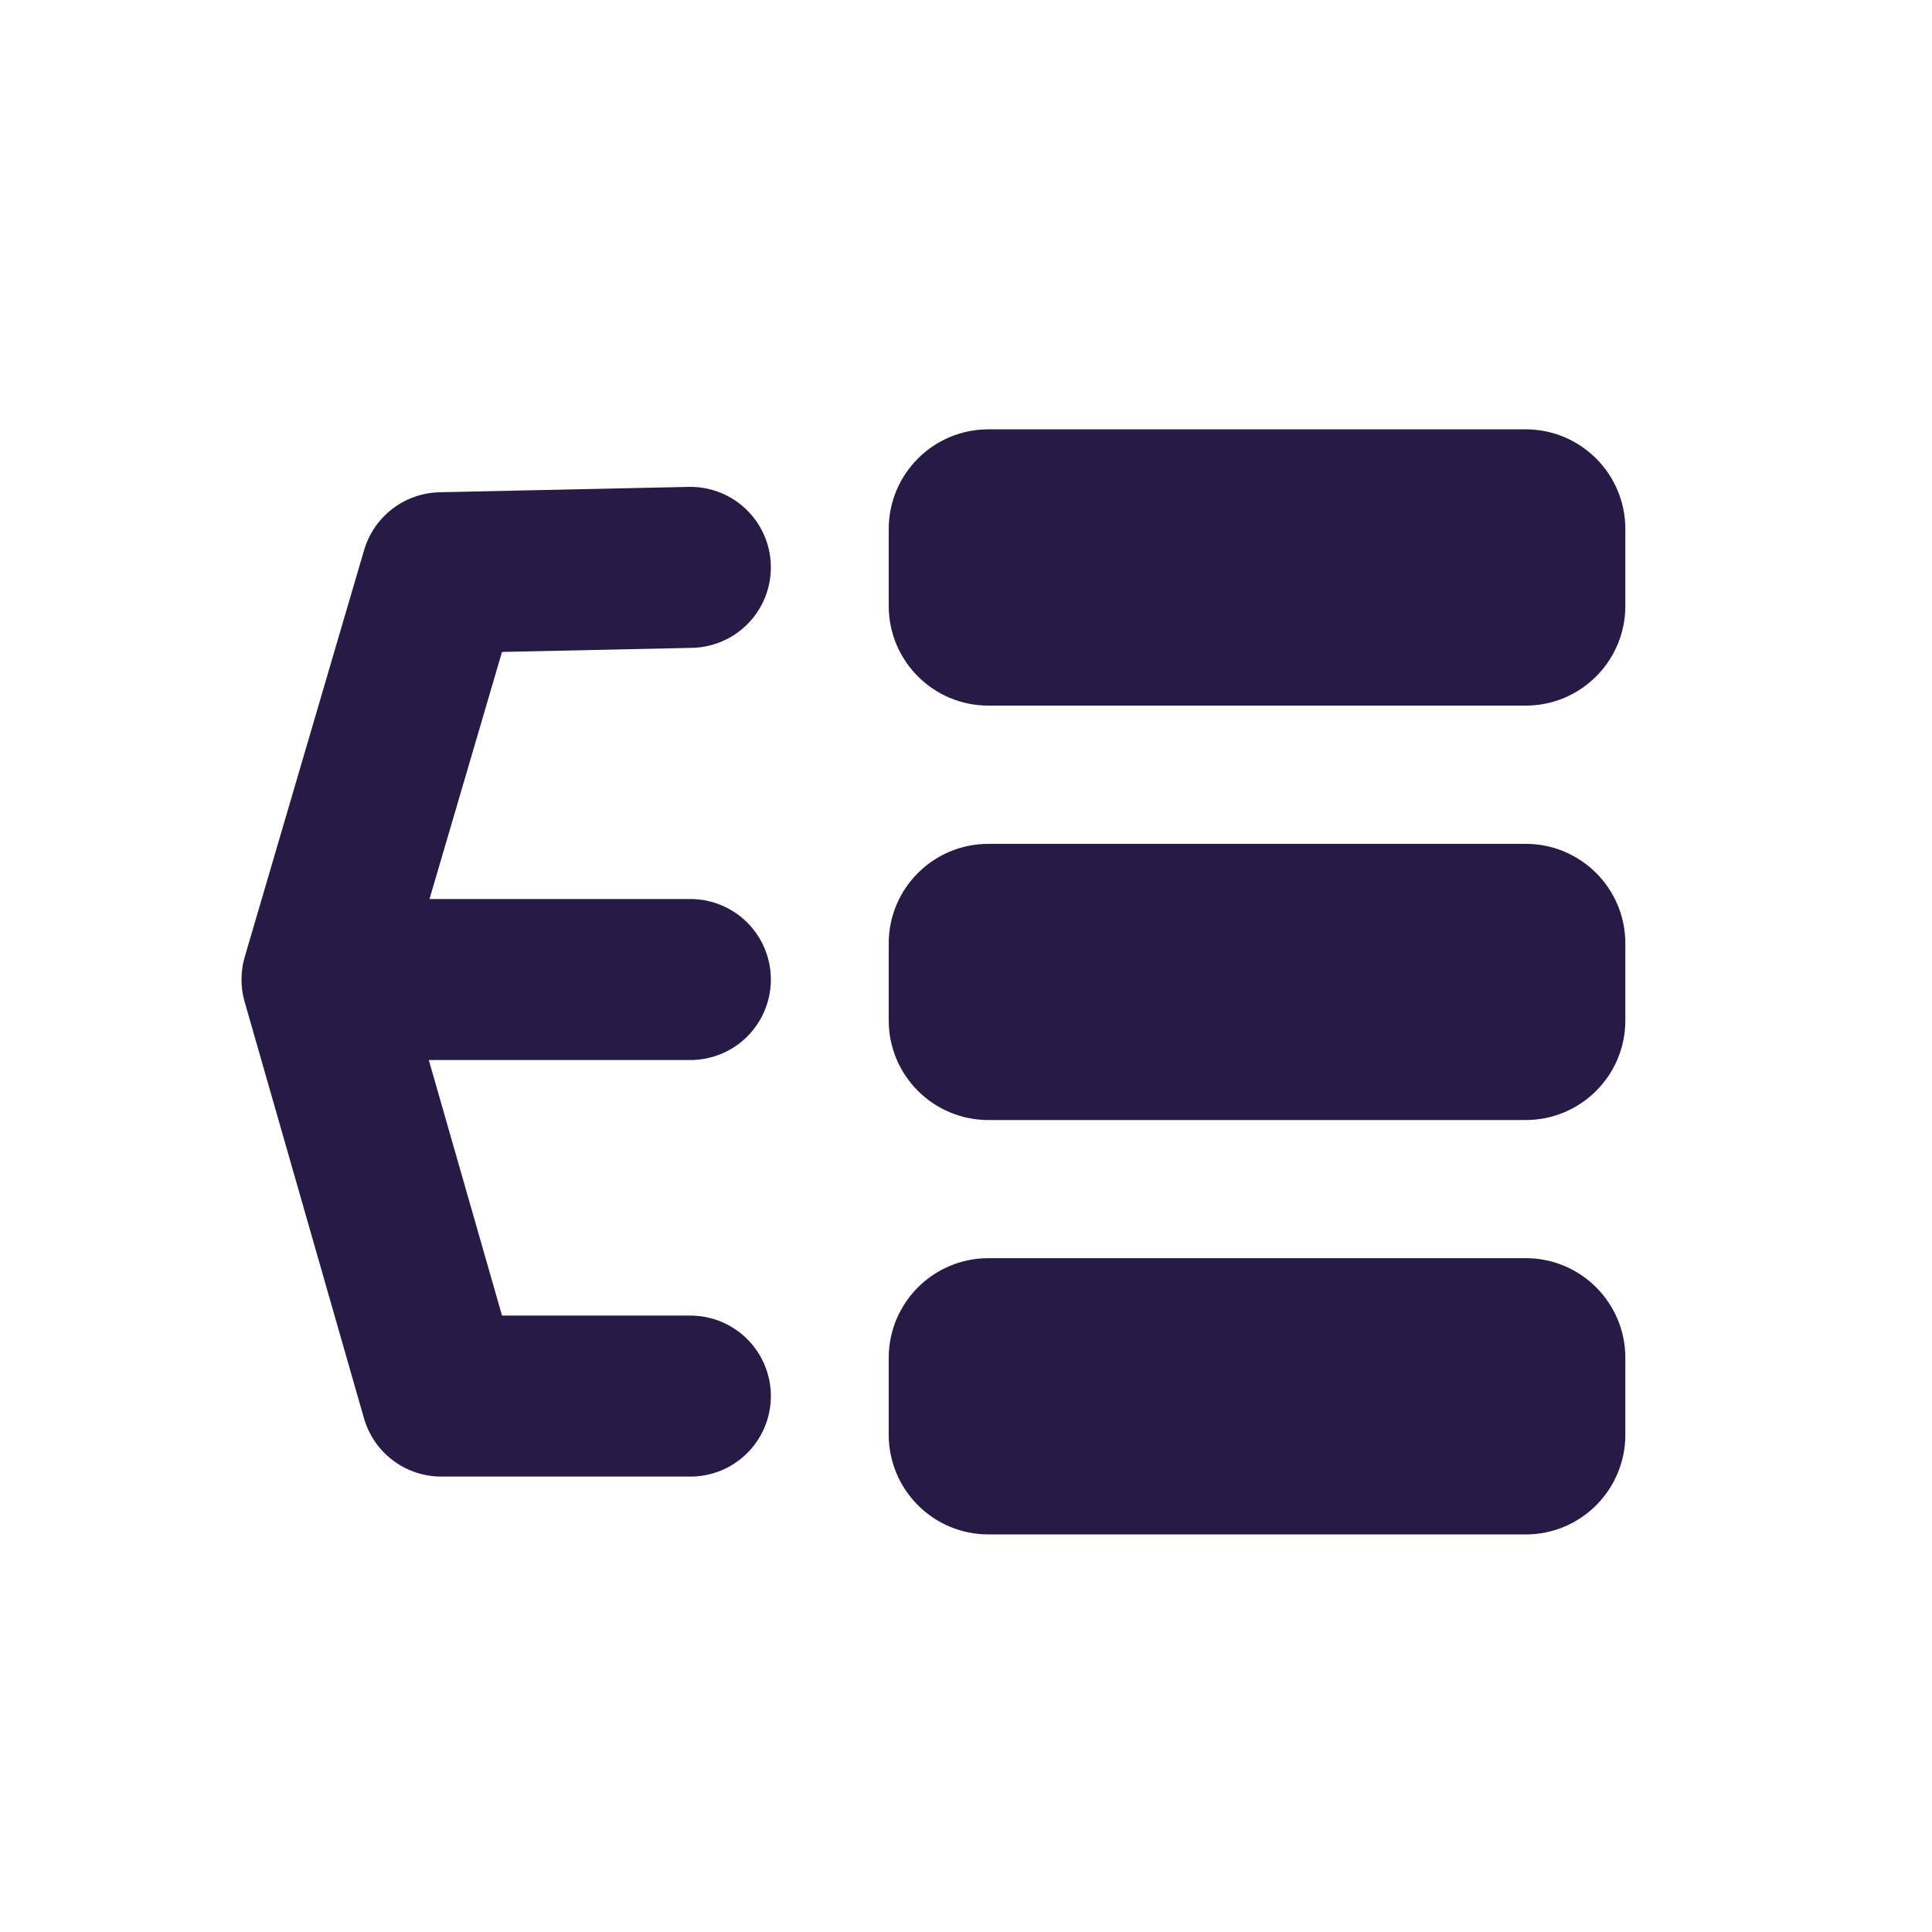 <svg xmlns="http://www.w3.org/2000/svg" width="18" height="18" viewBox="0 0 18 18" fill="none">
  <path d="M9.208 10.435C8.696 10.435 8.28 10.02 8.28 9.507L8.28 8.79C8.28 8.277 8.696 7.862 9.208 7.862L14.215 7.862C14.727 7.862 15.143 8.277 15.143 8.79L15.143 9.507C15.143 10.02 14.727 10.435 14.215 10.435L9.208 10.435Z" fill="#271B46"/>
  <path d="M9.208 6.574C8.696 6.574 8.28 6.158 8.28 5.645L8.28 4.929C8.28 4.416 8.696 4 9.208 4L14.215 4C14.727 4 15.143 4.416 15.143 4.929L15.143 5.645C15.143 6.158 14.727 6.574 14.215 6.574L9.208 6.574Z" fill="#271B46"/>
  <path d="M14.215 11.722C14.728 11.722 15.143 12.138 15.143 12.651L15.143 13.367C15.143 13.88 14.728 14.296 14.215 14.296L9.209 14.296C8.696 14.296 8.28 13.88 8.28 13.367L8.28 12.651C8.28 12.138 8.696 11.722 9.209 11.722L14.215 11.722Z" fill="#271B46"/>
  <path d="M6.432 5.286L4.112 5.336L3 9.126M3 9.126L6.432 9.126M3 9.126L4.112 13.007L6.432 13.007" stroke="#271B46" stroke-width="1.5" stroke-linecap="round" stroke-linejoin="round"/>
</svg>